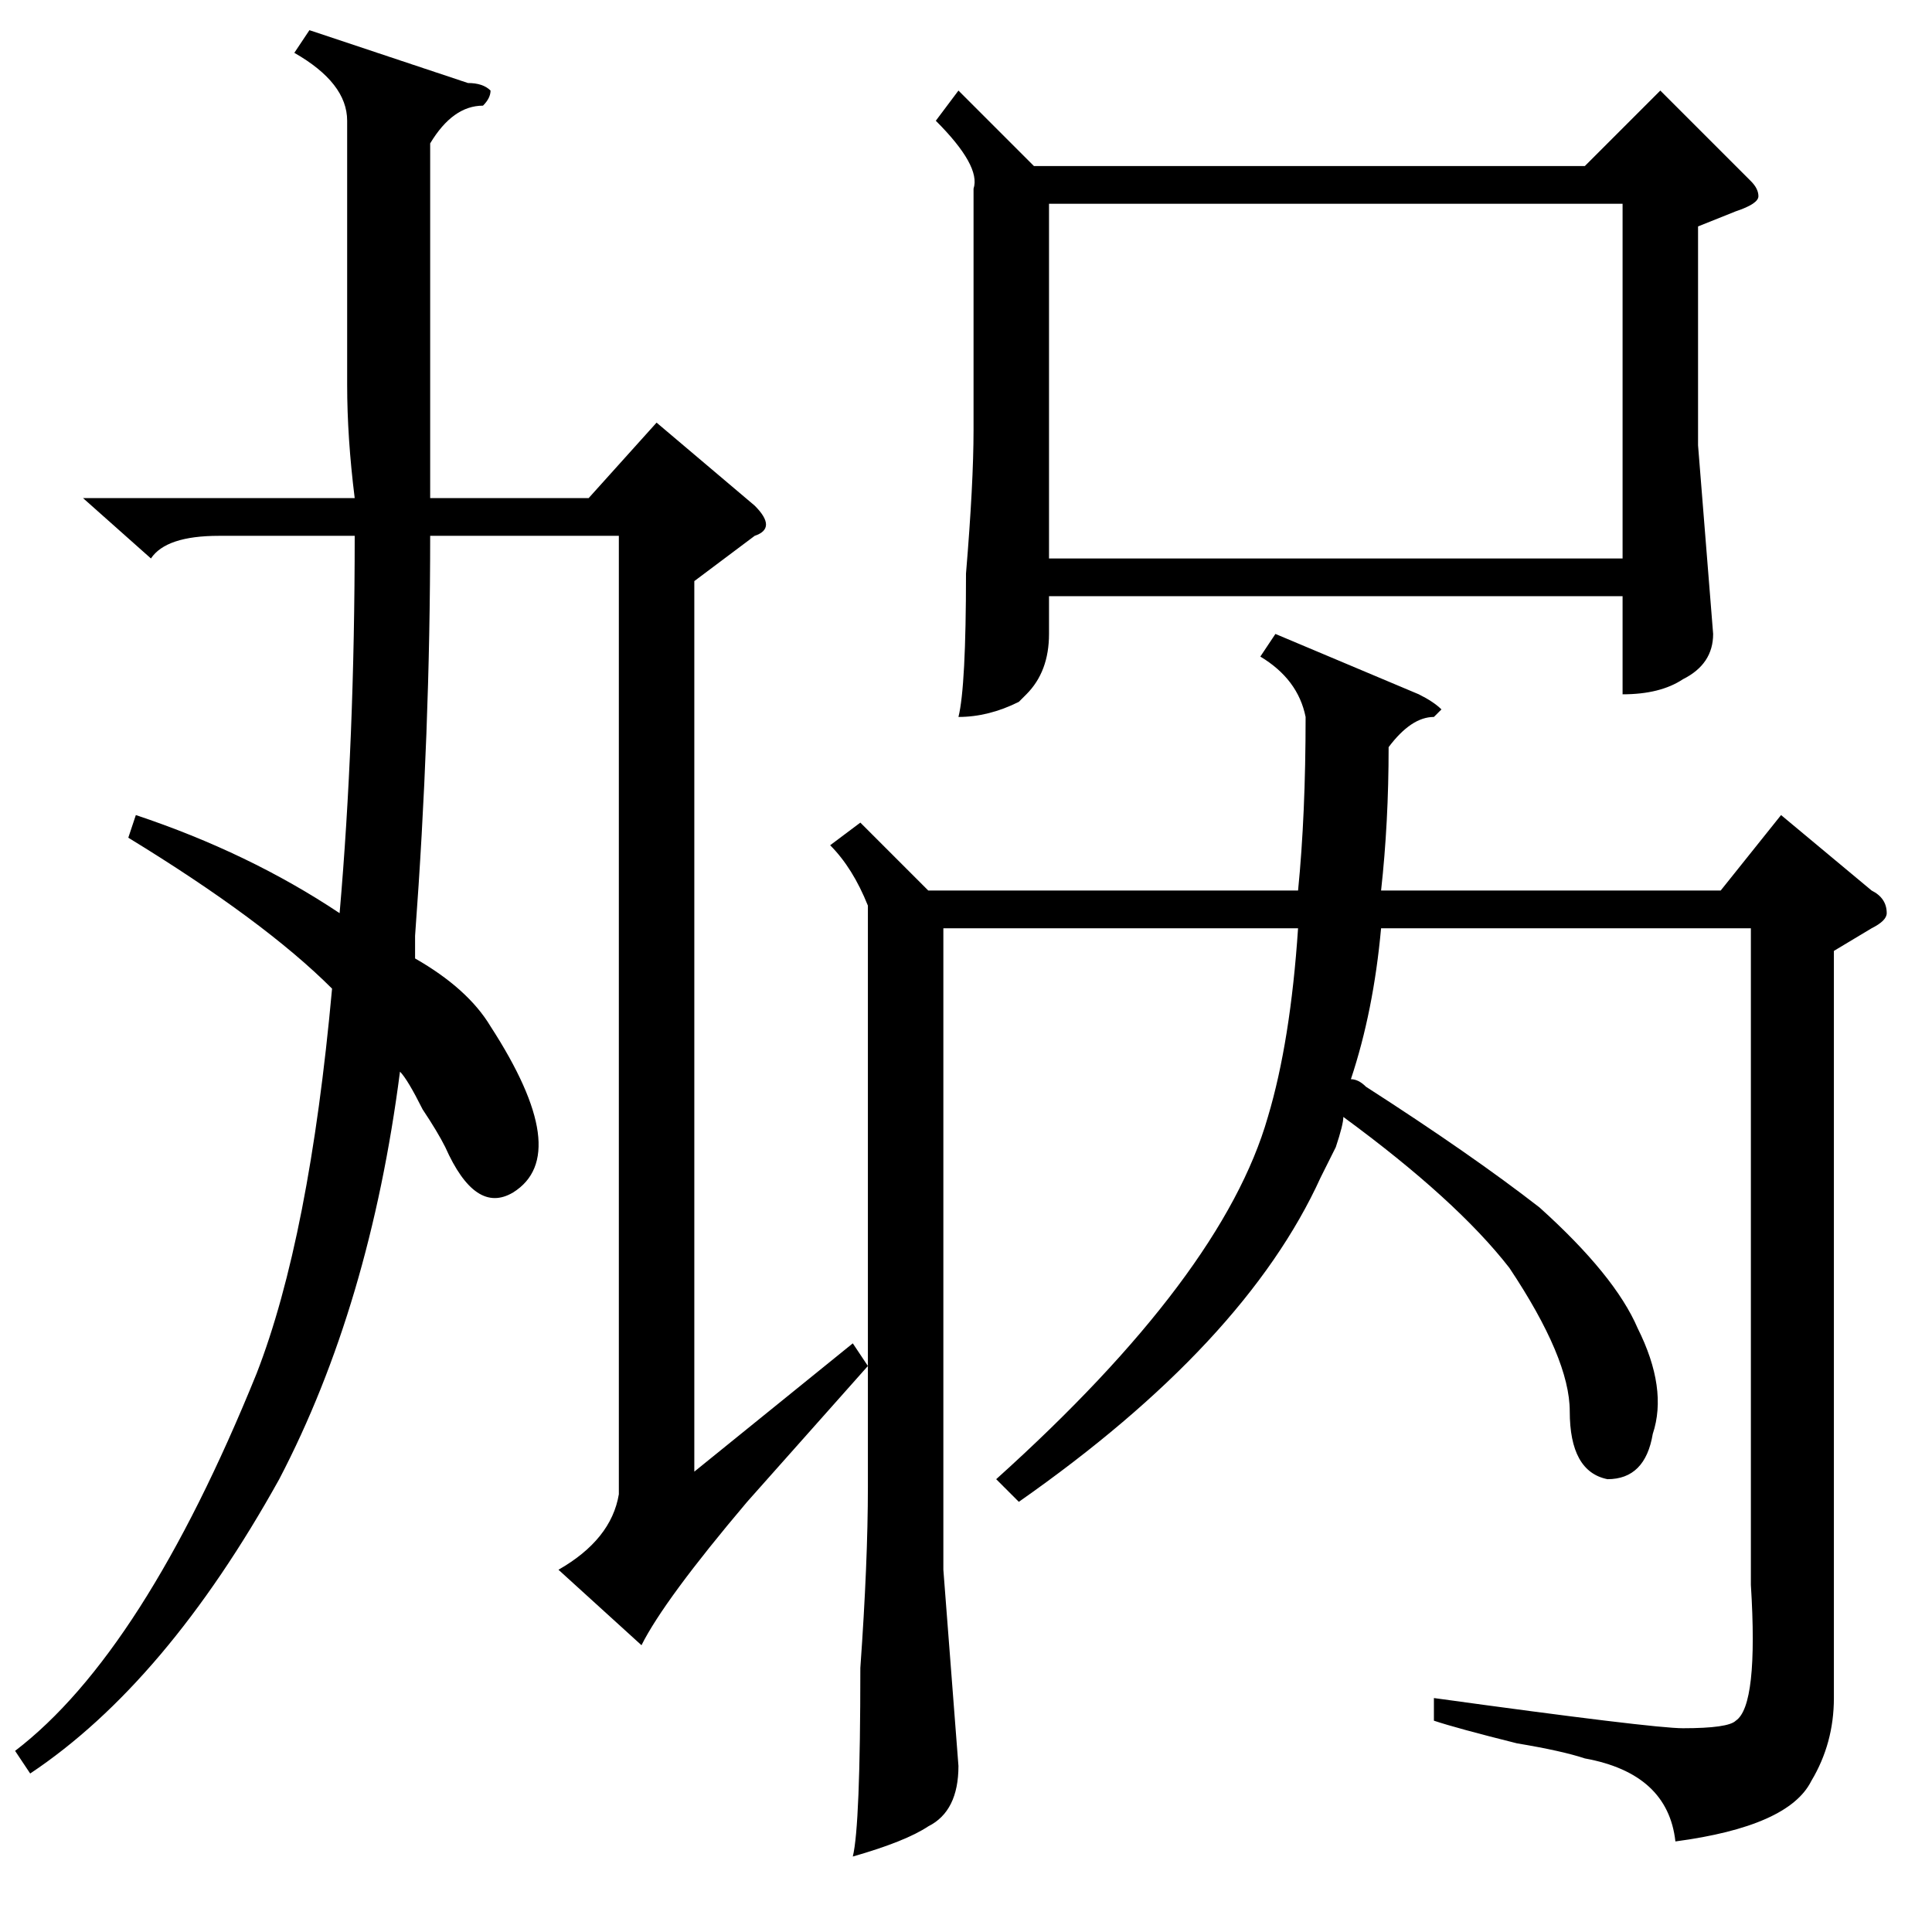 <?xml version="1.0" standalone="no"?>
<!DOCTYPE svg PUBLIC "-//W3C//DTD SVG 1.1//EN" "http://www.w3.org/Graphics/SVG/1.1/DTD/svg11.dtd" >
<svg xmlns="http://www.w3.org/2000/svg" xmlns:xlink="http://www.w3.org/1999/xlink" version="1.1" viewBox="0 -52 256 256">
  <g transform="matrix(1 0 0 -1 0 204)">
   <path fill="currentColor"
d="M18 148q15 -5 27 -13q2 23 2 50h-18q-7 0 -9 -3l-9 8h36q-1 8 -1 15v35q0 5 -7 9l2 3l21 -7q2 0 3 -1q0 -1 -1 -2q-4 0 -7 -5v-25v-22h21l9 10l13 -11q3 -3 0 -4l-8 -6v-118l21 17l2 -3v61q-2 5 -5 8l4 3l9 -9h49q1 10 1 23q-1 5 -6 8l2 3l19 -8q2 -1 3 -2l-1 -1
q-3 0 -6 -4q0 -10 -1 -19h45l8 10l12 -10q2 -1 2 -3q0 -1 -2 -2l-5 -3v-99q0 -6 -3 -11q-3 -6 -18 -8q-1 9 -12 11q-3 1 -9 2q-8 2 -11 3v3q29 -4 33 -4q6 0 7 1q3 2 2 18v87h-49q-1 -11 -4 -20q1 0 2 -1q14 -9 23 -16q10 -9 13 -16q4 -8 2 -14q-1 -6 -6 -6q-5 1 -5 9
q0 7 -8 19q-7 9 -22 20q0 -1 -1 -4l-2 -4q-10 -22 -40 -43l-3 3q30 27 36 48q3 10 4 25h-47v-85l2 -26q0 -6 -4 -8q-3 -2 -10 -4q1 4 1 25q1 14 1 24v16l-16 -18q-11 -13 -14 -19l-11 10q7 4 8 10v127h-25q0 -26 -2 -53v-3q7 -4 10 -9q11 -17 3 -22q-5 -3 -9 6q-1 2 -3 5
q-2 4 -3 5q-4 -31 -16 -54q-15 -27 -33 -39l-2 3q17 13 32 50q7 18 10 51q-9 9 -27 20zM127 244l10 -10h73l10 10l12 -12q1 -1 1 -2t-3 -2l-5 -2v-29l2 -25q0 -4 -4 -6q-3 -2 -8 -2v13h-76v-5q0 -5 -3 -8l-1 -1q-4 -2 -8 -2q1 4 1 19q1 12 1 19v32q1 3 -5 9zM215 229h-76
v-47h76v47z" />
  </g>

</svg>
